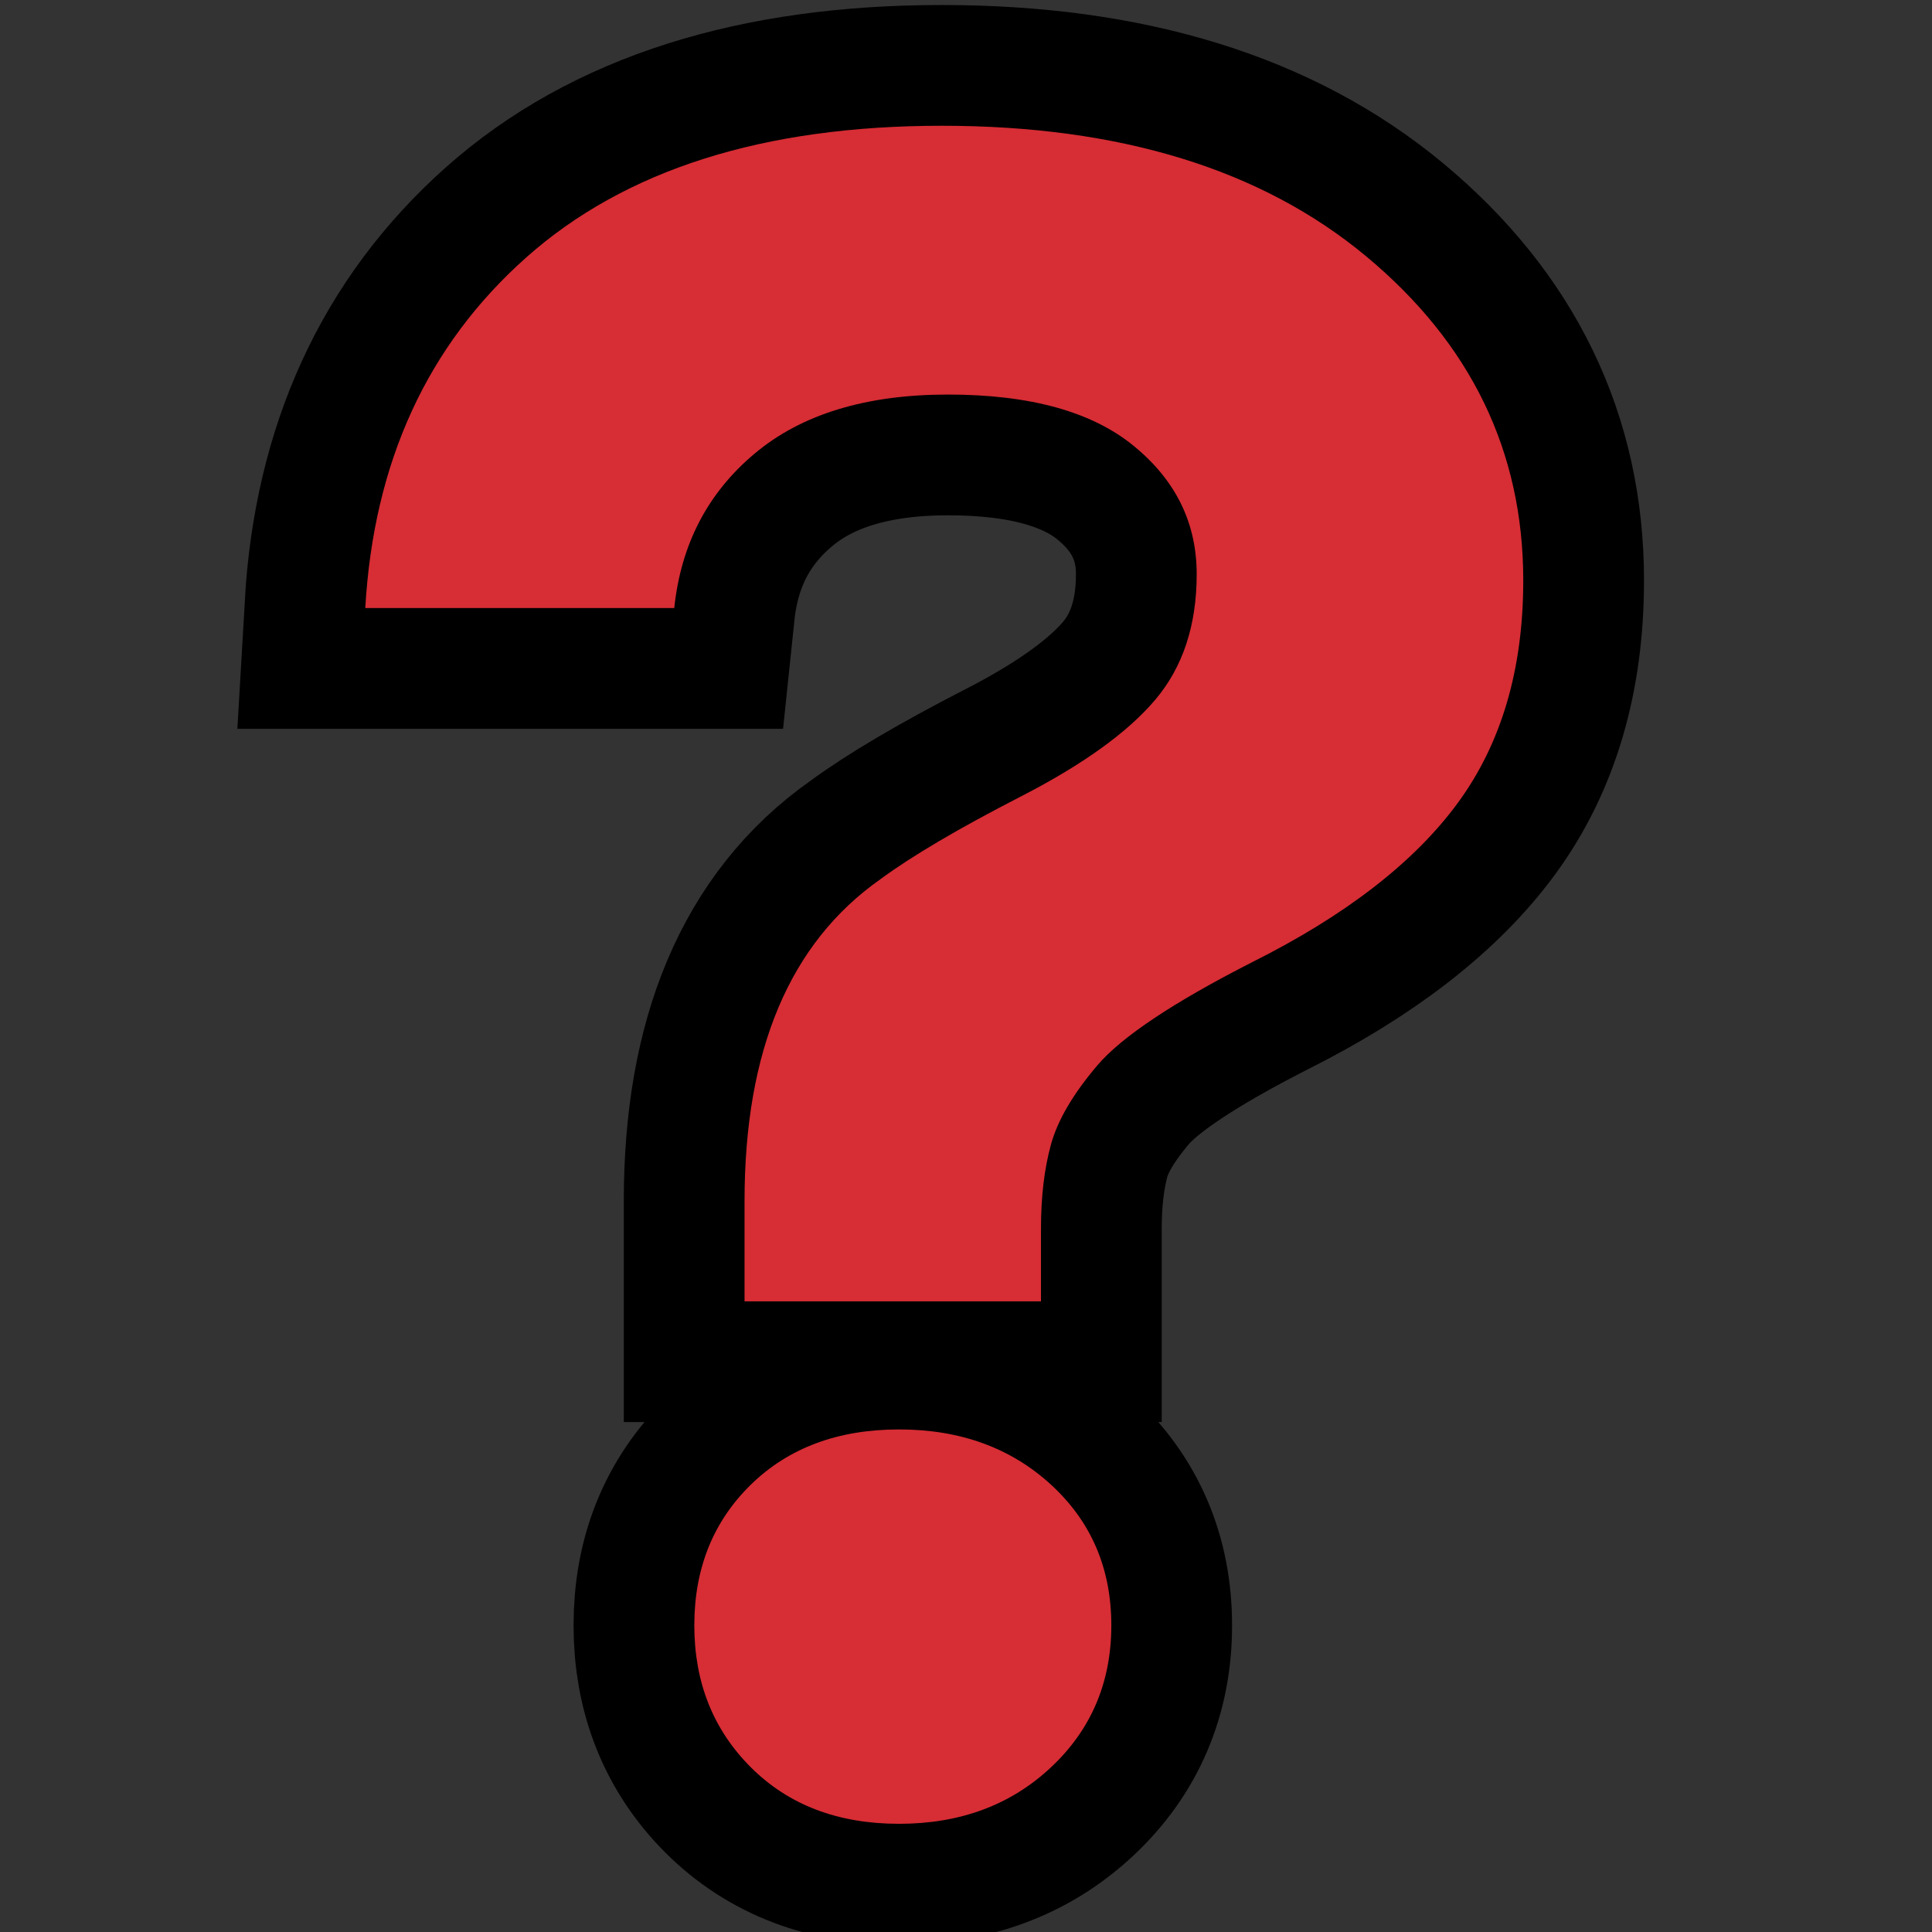 <?xml version="1.0" encoding="UTF-8" standalone="no"?>
<!DOCTYPE svg PUBLIC "-//W3C//DTD SVG 1.1//EN" "http://www.w3.org/Graphics/SVG/1.1/DTD/svg11.dtd">
<svg width="100%" height="100%" viewBox="0 0 32 32" version="1.1" xmlns="http://www.w3.org/2000/svg" xmlns:xlink="http://www.w3.org/1999/xlink" xml:space="preserve" xmlns:serif="http://www.serif.com/" style="fill-rule:evenodd;clip-rule:evenodd;stroke-miterlimit:3;">
<rect x="0" y="0" width="32" height="32" fill="#333333" stroke="none"/>

    <rect id="question_mark_red" x="0" y="0" width="32" height="32" style="fill:none;"/>
    <clipPath id="_clip1">
        <rect x="0" y="0" width="32" height="32"/>
    </clipPath>
    <g clip-path="url(#_clip1)">
        <g id="outline">
            <g id="emoji">
                <path d="M25.23,9.614c0,1.47 -0.361,2.697 -1.082,3.682c-0.721,0.984 -1.858,1.865 -3.411,2.642c-1.304,0.665 -2.157,1.234 -2.559,1.705c-0.402,0.472 -0.659,0.909 -0.77,1.311c-0.111,0.402 -0.166,0.867 -0.166,1.394l0,1.206l-4.91,0l0,-1.664c0,-2.496 0.749,-4.271 2.247,-5.325c0.527,-0.389 1.304,-0.846 2.33,-1.373c1.026,-0.527 1.768,-1.061 2.226,-1.602c0.457,-0.541 0.686,-1.234 0.686,-2.08c0,-0.846 -0.346,-1.554 -1.04,-2.122c-0.693,-0.569 -1.719,-0.853 -3.079,-0.853c-1.359,0 -2.427,0.326 -3.203,0.978c-0.777,0.651 -1.221,1.504 -1.331,2.558l-5.118,0c0.139,-2.413 1.026,-4.347 2.663,-5.804c1.636,-1.456 3.931,-2.184 6.885,-2.184c2.954,0 5.298,0.721 7.032,2.164c1.733,1.442 2.6,3.231 2.6,5.367Zm-12.794,14.977c0.625,-0.61 1.443,-0.915 2.455,-0.915c1.013,0 1.852,0.305 2.517,0.915c0.666,0.611 0.999,1.387 0.999,2.33c0,0.943 -0.333,1.727 -0.999,2.351c-0.665,0.624 -1.504,0.936 -2.517,0.936c-1.012,0 -1.83,-0.312 -2.455,-0.936c-0.624,-0.624 -0.936,-1.408 -0.936,-2.351c0,-0.943 0.312,-1.719 0.936,-2.33Z" style="fill:#fff;fill-rule:nonzero;stroke:#000;stroke-width:4px;"/>
            </g>
        </g>
        <g id="emoji1" serif:id="emoji">
            <path d="M25.23,9.614c0,1.47 -0.361,2.697 -1.082,3.682c-0.721,0.984 -1.858,1.865 -3.411,2.642c-1.304,0.665 -2.157,1.234 -2.559,1.705c-0.402,0.472 -0.659,0.909 -0.77,1.311c-0.111,0.402 -0.166,0.867 -0.166,1.394l0,1.206l-4.91,0l0,-1.664c0,-2.496 0.749,-4.271 2.247,-5.325c0.527,-0.389 1.304,-0.846 2.33,-1.373c1.026,-0.527 1.768,-1.061 2.226,-1.602c0.457,-0.541 0.686,-1.234 0.686,-2.08c0,-0.846 -0.346,-1.554 -1.04,-2.122c-0.693,-0.569 -1.719,-0.853 -3.079,-0.853c-1.359,0 -2.427,0.326 -3.203,0.978c-0.777,0.651 -1.221,1.504 -1.331,2.558l-5.118,0c0.139,-2.413 1.026,-4.347 2.663,-5.804c1.636,-1.456 3.931,-2.184 6.885,-2.184c2.954,0 5.298,0.721 7.032,2.164c1.733,1.442 2.6,3.231 2.6,5.367Zm-12.794,14.977c0.625,-0.61 1.443,-0.915 2.455,-0.915c1.013,0 1.852,0.305 2.517,0.915c0.666,0.611 0.999,1.387 0.999,2.33c0,0.943 -0.333,1.727 -0.999,2.351c-0.665,0.624 -1.504,0.936 -2.517,0.936c-1.012,0 -1.83,-0.312 -2.455,-0.936c-0.624,-0.624 -0.936,-1.408 -0.936,-2.351c0,-0.943 0.312,-1.719 0.936,-2.33Z" style="fill:#d72d35;fill-rule:nonzero;"/>
        </g>
    </g>
</svg>
